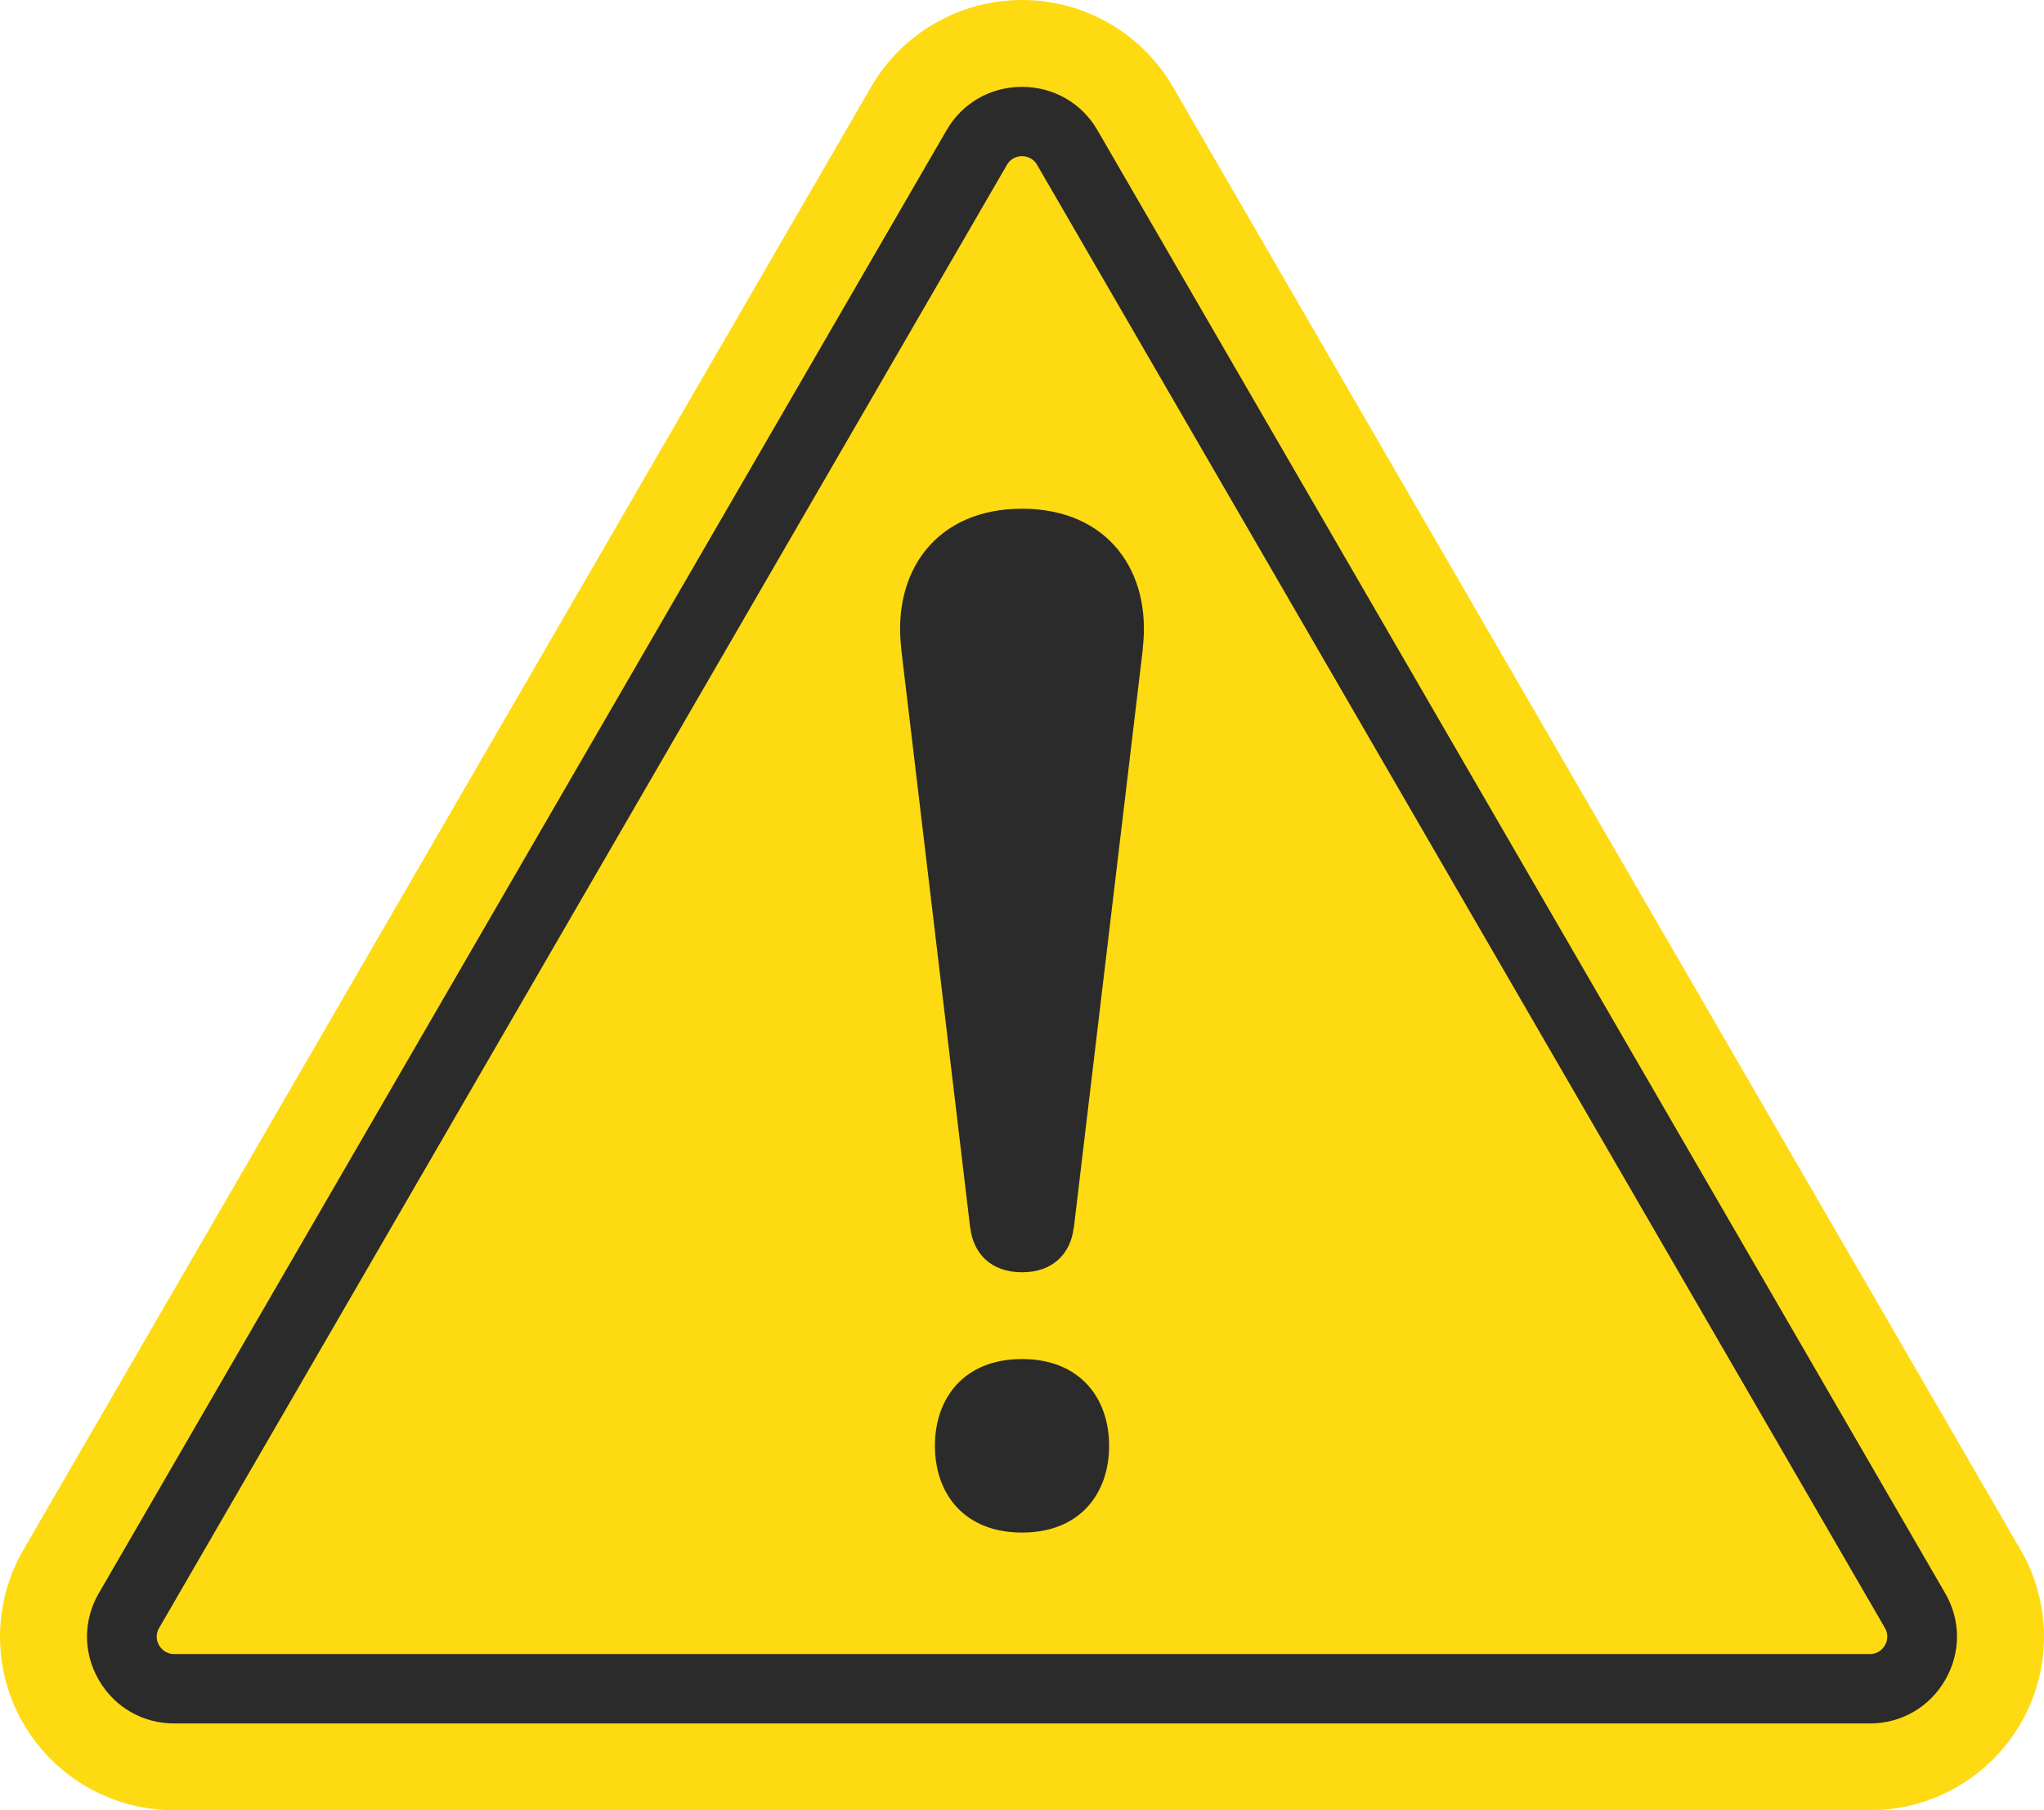 <svg width="70" height="62" viewBox="0 0 70 62" fill="none" xmlns="http://www.w3.org/2000/svg">
<g clip-path="url(#clip0)">
<path d="M29.835 2.972C30.9 1.133 32.869 0 35.001 0C37.132 0 39.101 1.133 40.166 2.972L69.201 53.085C70.267 54.924 70.267 57.189 69.201 59.028C68.136 60.867 66.167 62 64.036 62H5.965C3.834 62 1.865 60.867 0.799 59.028C-0.266 57.189 -0.266 54.924 0.799 53.085L29.835 2.972Z" fill="#FEDA13"/>
<path d="M5.965 59.028C4.889 59.028 3.925 58.472 3.385 57.541C2.845 56.61 2.844 55.499 3.382 54.571L32.418 4.458C32.955 3.529 33.921 2.975 35 2.975C36.08 2.975 37.045 3.529 37.583 4.458L66.618 54.571C67.156 55.499 67.155 56.61 66.615 57.541C66.076 58.472 65.111 59.028 64.036 59.028H5.965Z" fill="#2B2B2B"/>
<path d="M5.965 56.651C5.656 56.651 5.501 56.442 5.449 56.351C5.385 56.241 5.299 56.017 5.449 55.759L34.484 5.646C34.639 5.379 34.897 5.35 35.001 5.35C35.105 5.35 35.363 5.379 35.517 5.646L64.553 55.759C64.707 56.026 64.604 56.263 64.551 56.353C64.5 56.442 64.345 56.651 64.037 56.651H5.965Z" fill="#FEDA13"/>
<path d="M37.983 49.519C37.983 51.16 36.979 52.49 35 52.49C33.022 52.49 32.018 51.16 32.018 49.519C32.018 47.877 33.022 46.547 35 46.547C36.979 46.547 37.983 47.878 37.983 49.519ZM35 17.424C32.056 17.424 30.551 19.578 30.866 22.216H30.862L33.227 42.063H33.232C33.334 42.918 33.925 43.575 35 43.575C36.075 43.575 36.665 42.918 36.768 42.063H36.774L39.139 22.216H39.134C39.449 19.586 37.955 17.424 35 17.424Z" fill="#2B2B2B"/>
</g>
<defs>
<clipPath id="clip0">
<rect width="70" height="62" fill="white"/>
</clipPath>
</defs>
</svg>
